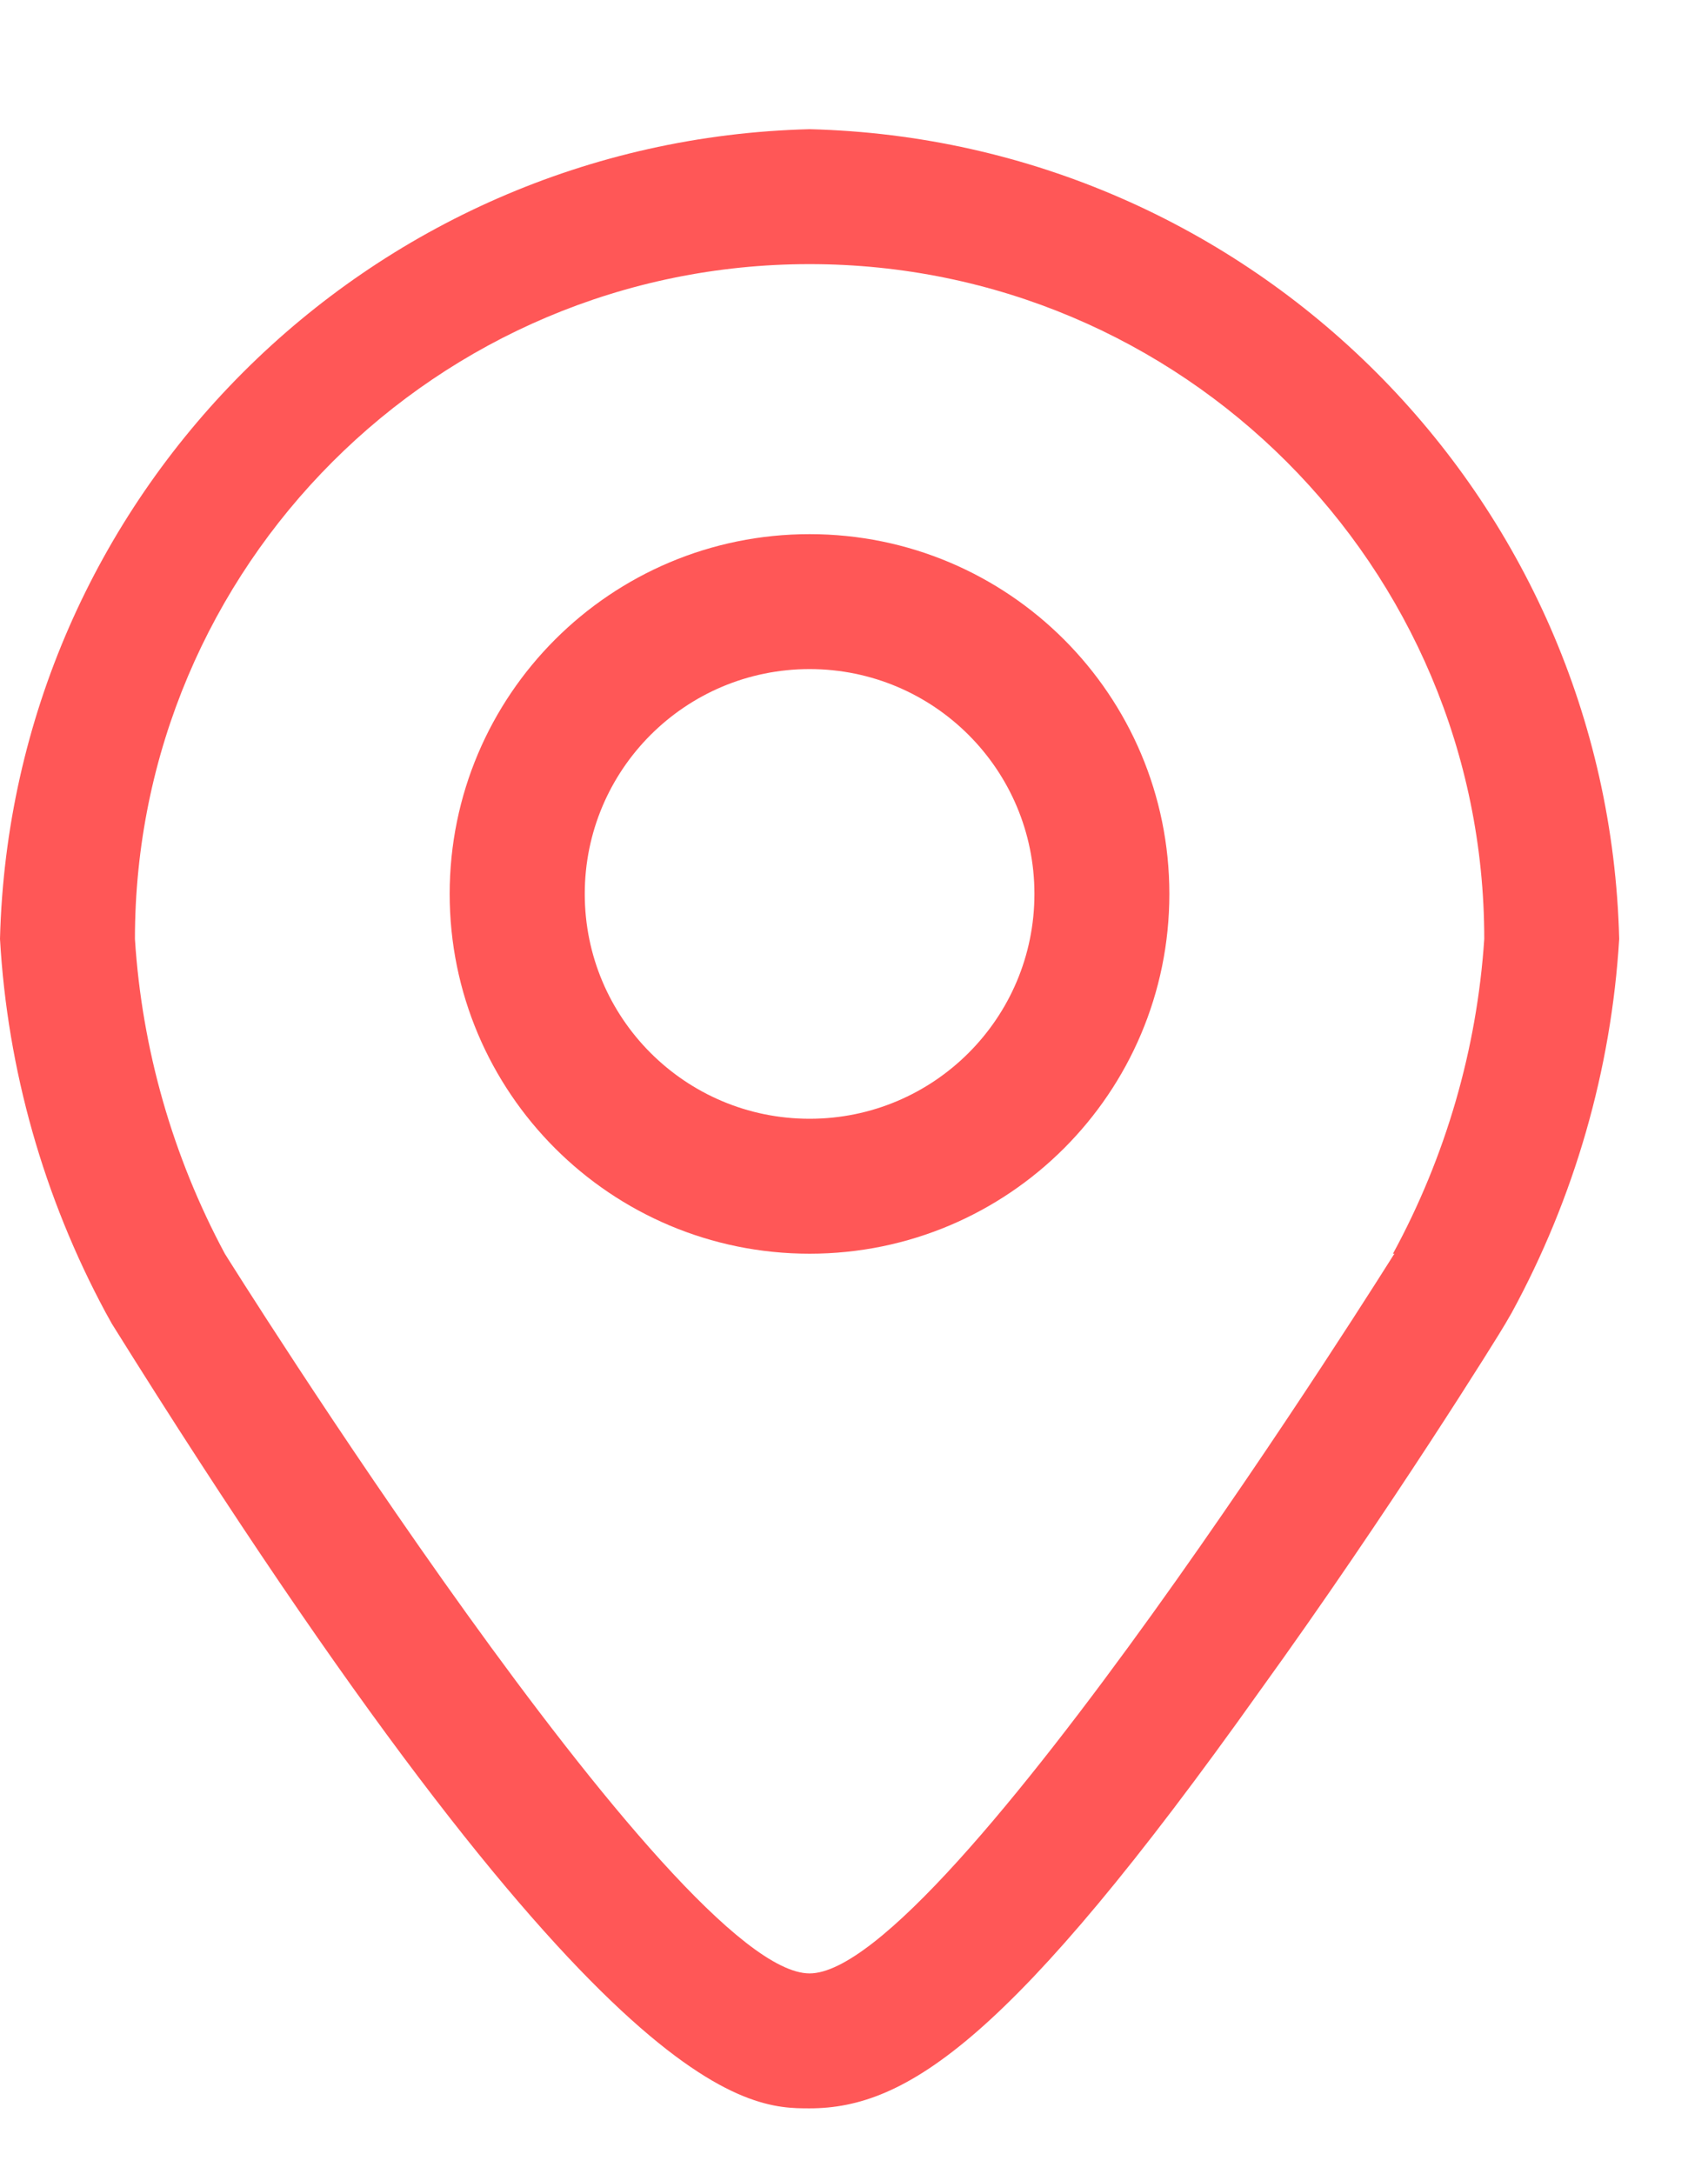 <svg xmlns="http://www.w3.org/2000/svg" width="11" height="14" viewBox="0 0 11 14" fill="none">
<path fill-rule="evenodd" clip-rule="evenodd" d="M5.214 0.832C2.365 0.904 0.072 3.197 0 6.047C0.048 6.889 0.281 7.711 0.681 8.454L0.721 8.526C3.873 13.578 4.814 13.578 5.214 13.578C5.84 13.578 6.515 13.138 8.111 10.893C8.948 9.734 9.667 8.576 9.696 8.523L9.736 8.454C10.14 7.712 10.377 6.89 10.428 6.047C10.357 3.197 8.064 0.904 5.214 0.832ZM8.98 8.074C8.98 8.074 6.083 12.709 5.214 12.709C4.345 12.709 1.448 8.074 1.448 8.074C1.112 7.448 0.914 6.756 0.869 6.047C0.869 3.647 2.814 1.701 5.214 1.701C7.614 1.701 9.559 3.647 9.559 6.047C9.512 6.757 9.311 7.449 8.971 8.074H8.98Z" fill="#FF5757"/>
<path fill-rule="evenodd" clip-rule="evenodd" d="M5.214 3.44C3.934 3.44 2.896 4.477 2.896 5.757C2.896 7.037 3.934 8.074 5.214 8.074C6.494 8.074 7.531 7.037 7.531 5.757C7.531 4.477 6.494 3.44 5.214 3.44ZM5.214 7.205C4.414 7.205 3.766 6.557 3.766 5.757C3.766 4.957 4.414 4.309 5.214 4.309C6.014 4.309 6.662 4.957 6.662 5.757C6.662 6.557 6.014 7.205 5.214 7.205Z" fill="#FF5757"/>
</svg>